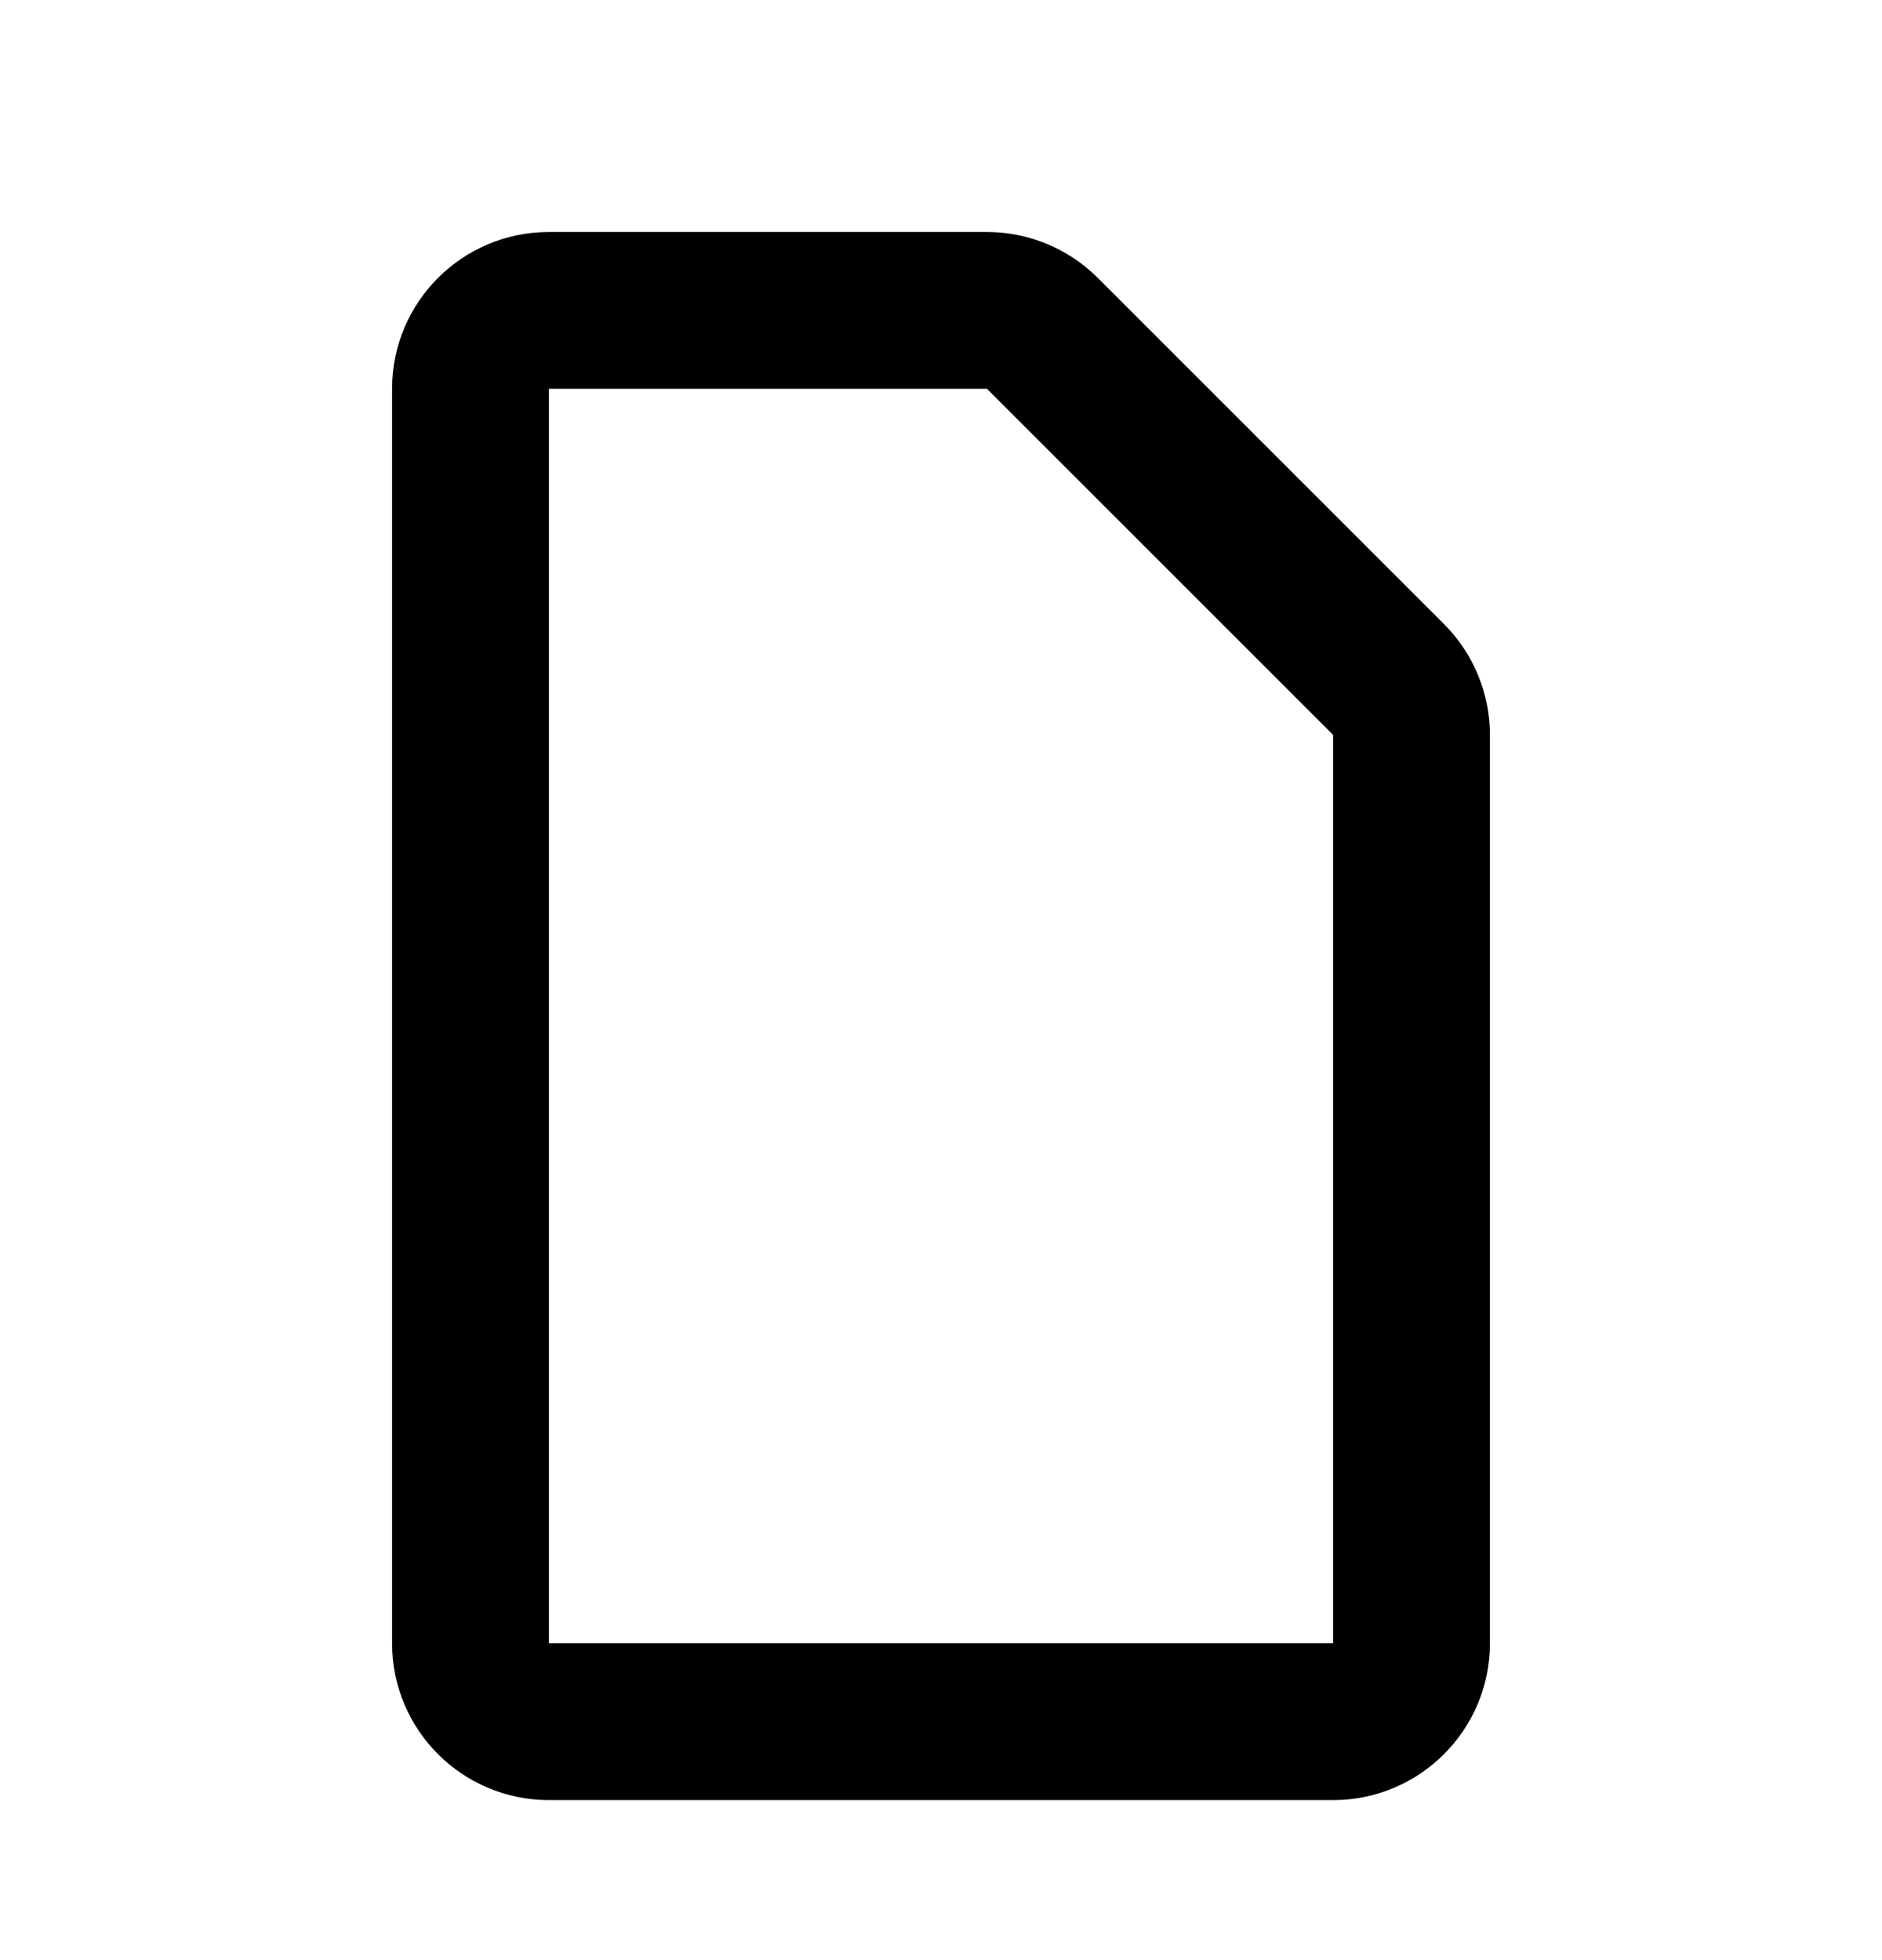 <svg width="24" height="25" viewBox="0 0 24 25" fill="none" xmlns="http://www.w3.org/2000/svg">
<path fill-rule="evenodd" clip-rule="evenodd" d="M5 4.959C5 3.854 5.895 2.959 7 2.959H12.586C13.116 2.959 13.625 3.17 14 3.545L18.414 7.959C18.789 8.334 19 8.843 19 9.373V20.959C19 22.063 18.105 22.959 17 22.959H7C5.895 22.959 5 22.063 5 20.959V4.959ZM12.586 4.959H7V20.959H17V9.373L12.586 4.959Z" fill="currentColor"/>
</svg>
